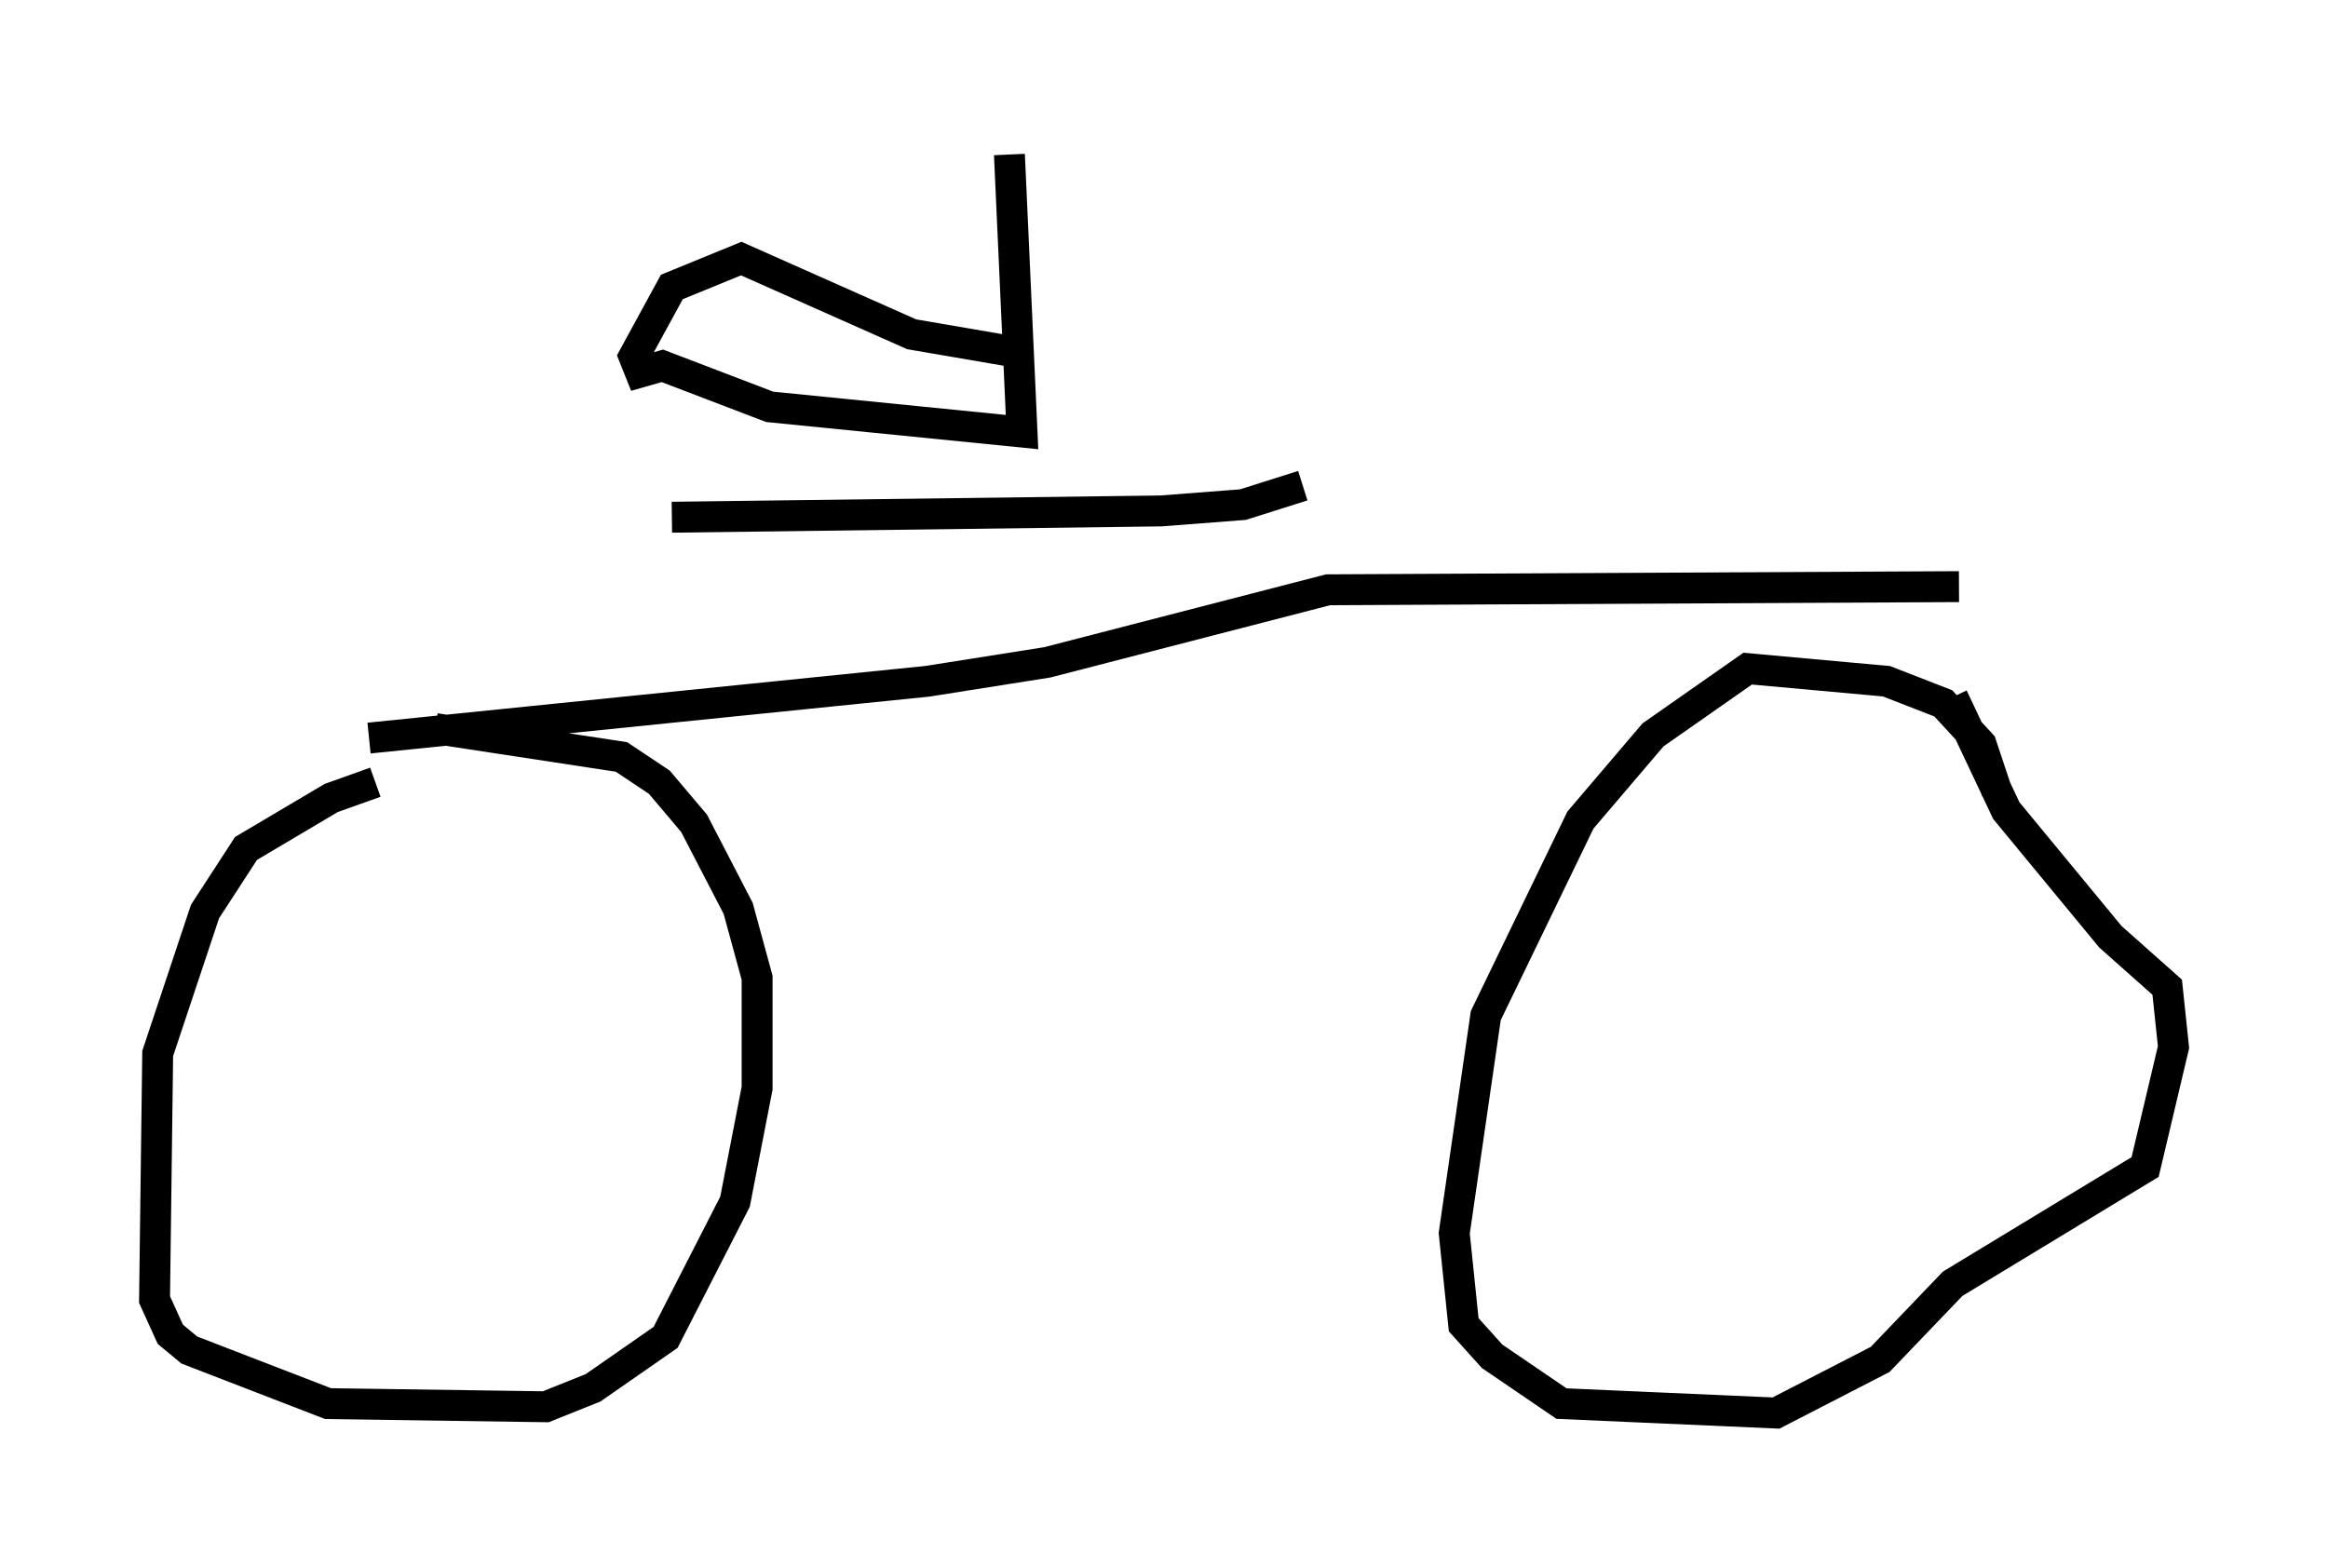 <?xml version="1.0" encoding="utf-8" ?>
<svg baseProfile="full" height="50.732" version="1.1" width="75.334" xmlns="http://www.w3.org/2000/svg" xmlns:ev="http://www.w3.org/2001/xml-events" xmlns:xlink="http://www.w3.org/1999/xlink"><defs /><rect fill="white" height="50.732" width="75.334" x="0" y="0" /><path d="M15.515, 25.315 m-3.369, 0.0 l-1.429, 0.51 -2.756, 1.633 l-1.327, 2.042 -1.531, 4.594 l-0.102, 7.963 0.51, 1.123 l0.613, 0.51 4.492, 1.735 l7.044, 0.102 1.531, -0.613 l2.348, -1.633 2.246, -4.39 l0.715, -3.675 0.0, -3.573 l-0.613, -2.246 -1.429, -2.756 l-1.123, -1.327 -1.225, -0.817 l-6.023, -0.919 m50.532, 2.042 l-0.51, -1.531 -1.225, -1.327 l-1.838, -0.715 -4.492, -0.408 l-3.063, 2.144 -2.348, 2.756 l-3.063, 6.329 -1.021, 7.044 l0.306, 2.96 0.919, 1.021 l2.246, 1.531 6.942, 0.306 l3.369, -1.735 2.348, -2.45 l6.227, -3.777 0.919, -3.879 l-0.204, -1.94 -1.838, -1.633 l-3.369, -4.083 -1.735, -3.675 m0.204, -3.573 l-20.417, 0.102 -9.086, 2.348 l-3.879, 0.613 -18.069, 1.838 m20.723, -18.886 l0.408, 8.983 -8.167, -0.817 l-3.471, -1.327 -0.715, 0.204 l-0.204, -0.51 1.225, -2.246 l2.246, -0.919 5.513, 2.45 l3.573, 0.613 m-11.331, 5.308 l15.823, -0.204 2.654, -0.204 l1.94, -0.613 " fill="none" stroke="black" stroke-width="1" /></svg>